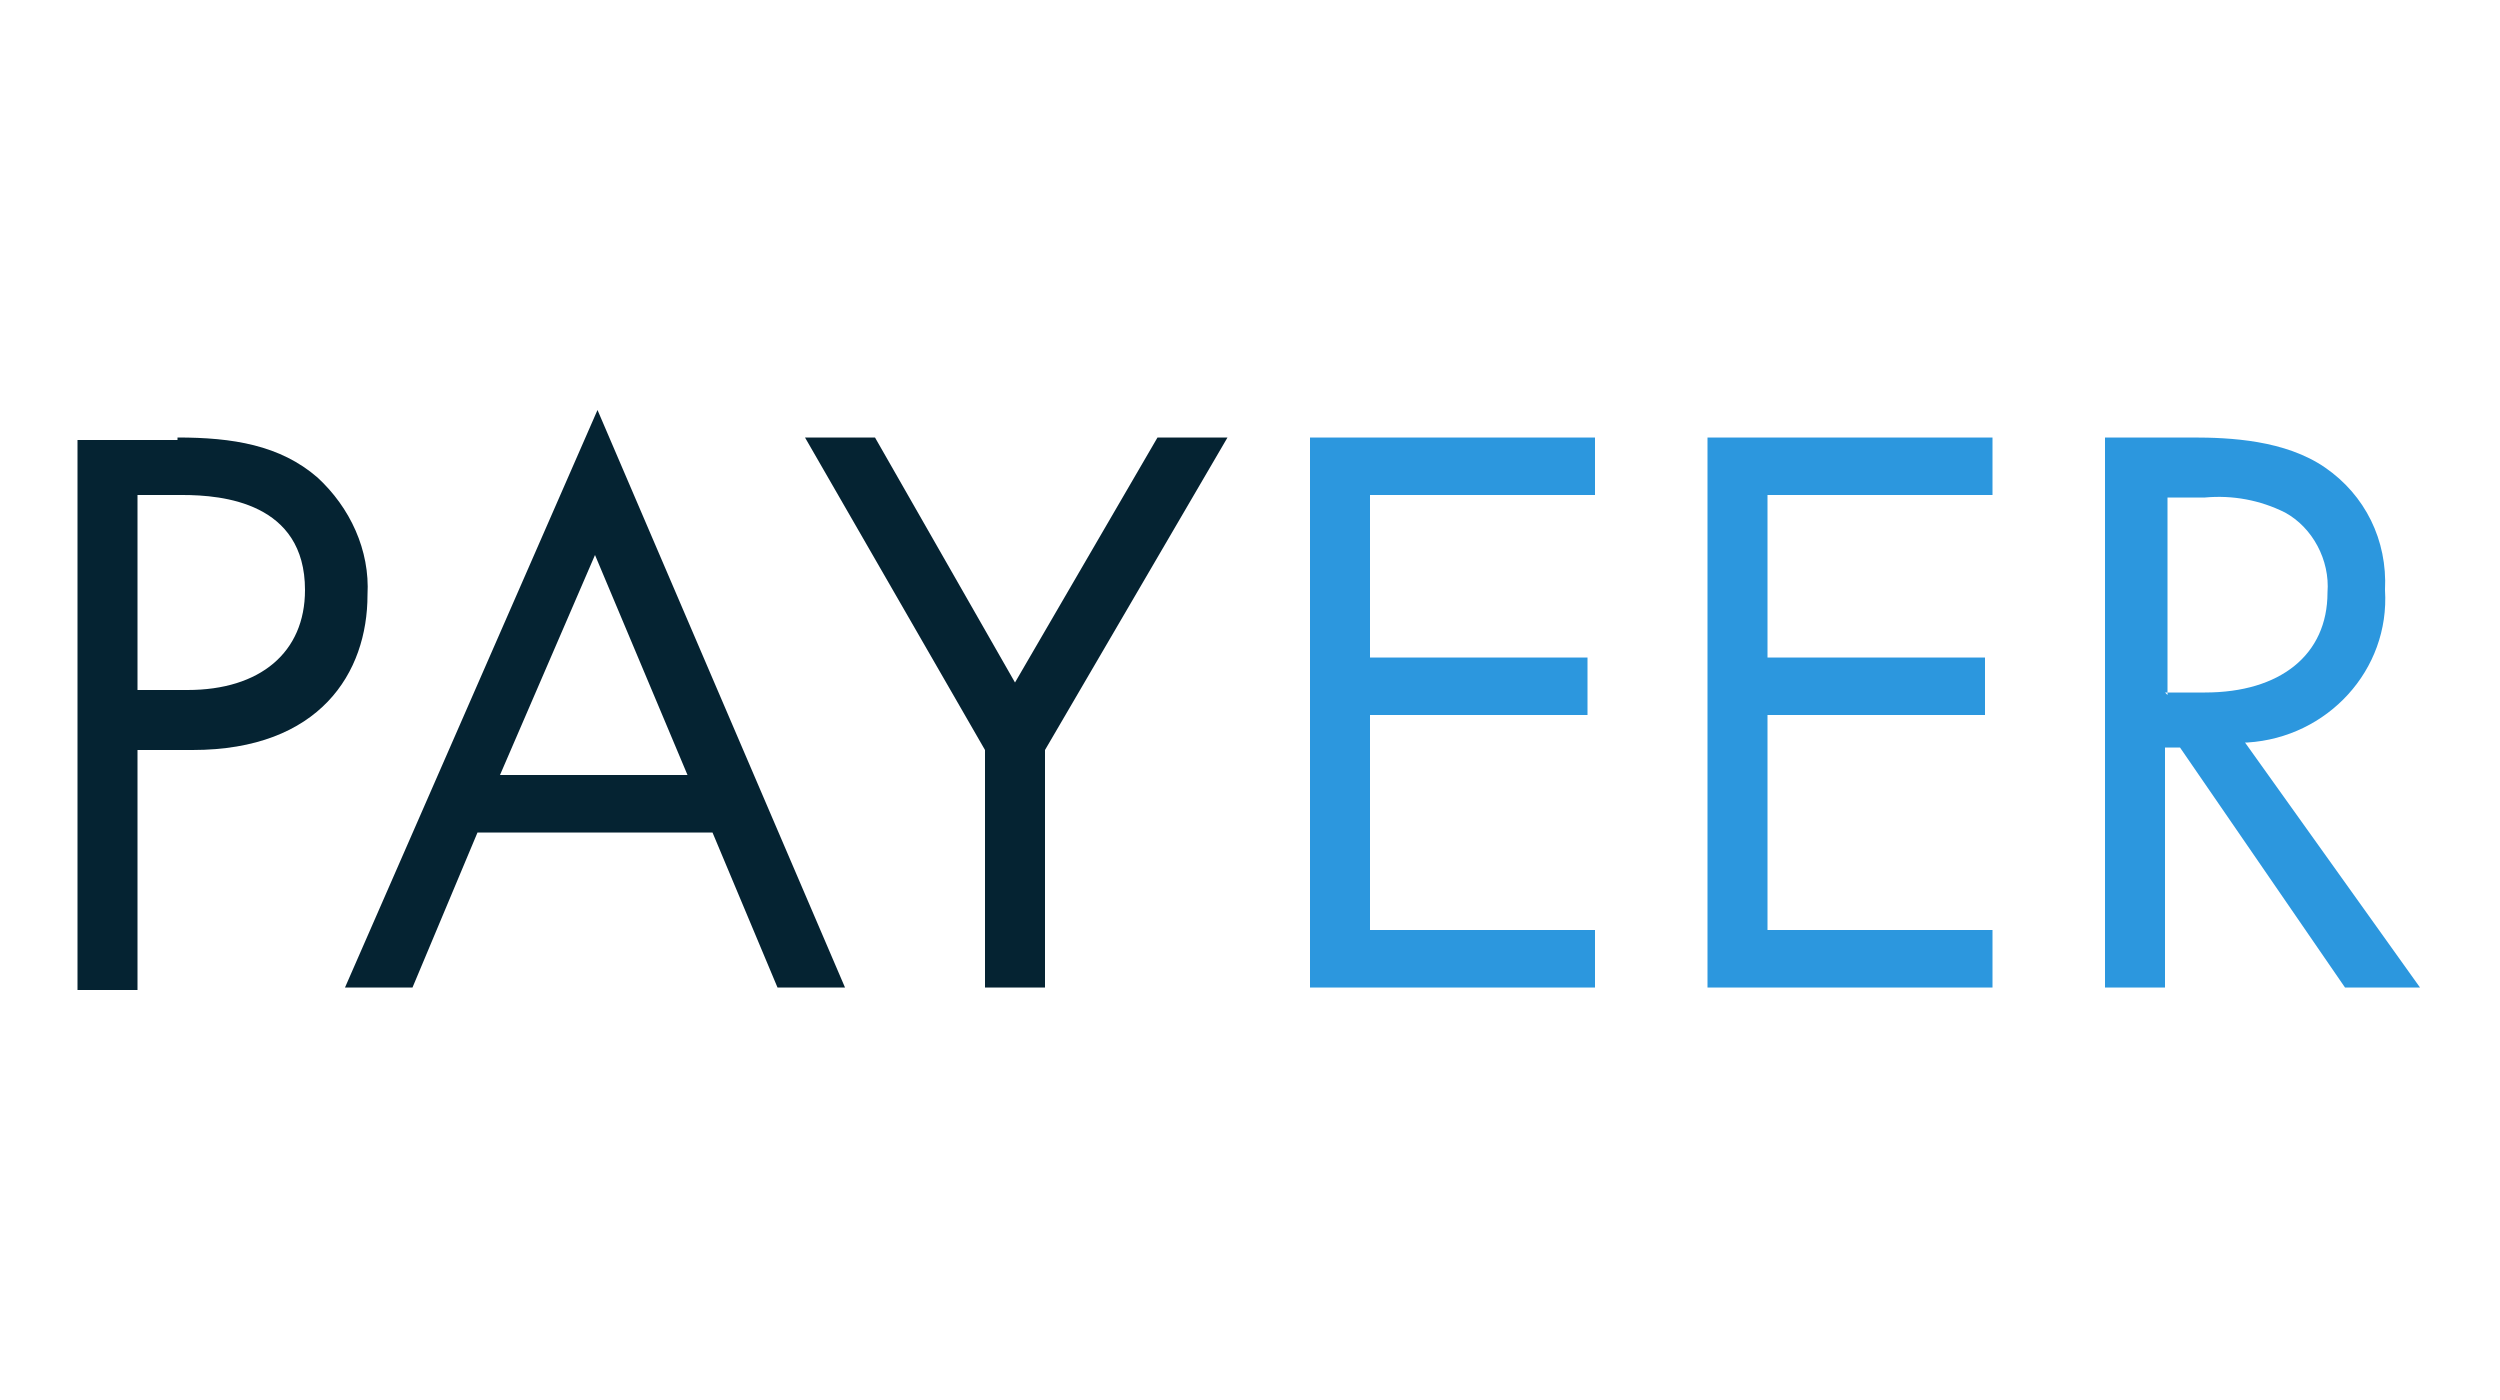 <svg xmlns="http://www.w3.org/2000/svg" shape-rendering="geometricPrecision" fill-rule="evenodd" clip-rule="evenodd" viewBox="0 0 1000 560"><g><path fill="#052332" d="M71 175c22 0 41 3 56 16 13 12 21 29 20 47 0 31-19 62-70 62h-22v96h-24v-220h40zm-16 101h20c29 0 47-15 47-40 0-35-33-38-49-38h-18v78zm230 57h-94l-26 62h-27l101-231 99 231h-27l-26-62zm-10-23l-37-88-38 88h75zm119-10l-72-125h28l56 98 57-98h28l-73 125v95h-24v-95z"/><path fill="#2C97DE" d="M638 198h-90v65h87v23h-87v86h90v23h-114v-220h114v23zm159 0h-90v65h87v23h-87v86h90v23h-114v-220h114v23zm80-23c15 0 37 1 53 12s25 29 24 49c2 32-23 59-55 61h-1l70 98h-30l-66-96h-6v96h-24v-220h35zm-11 102h16c30 0 49-15 49-40 1-13-6-26-17-32-10-5-21-7-32-6h-15v79z"/></g></svg>